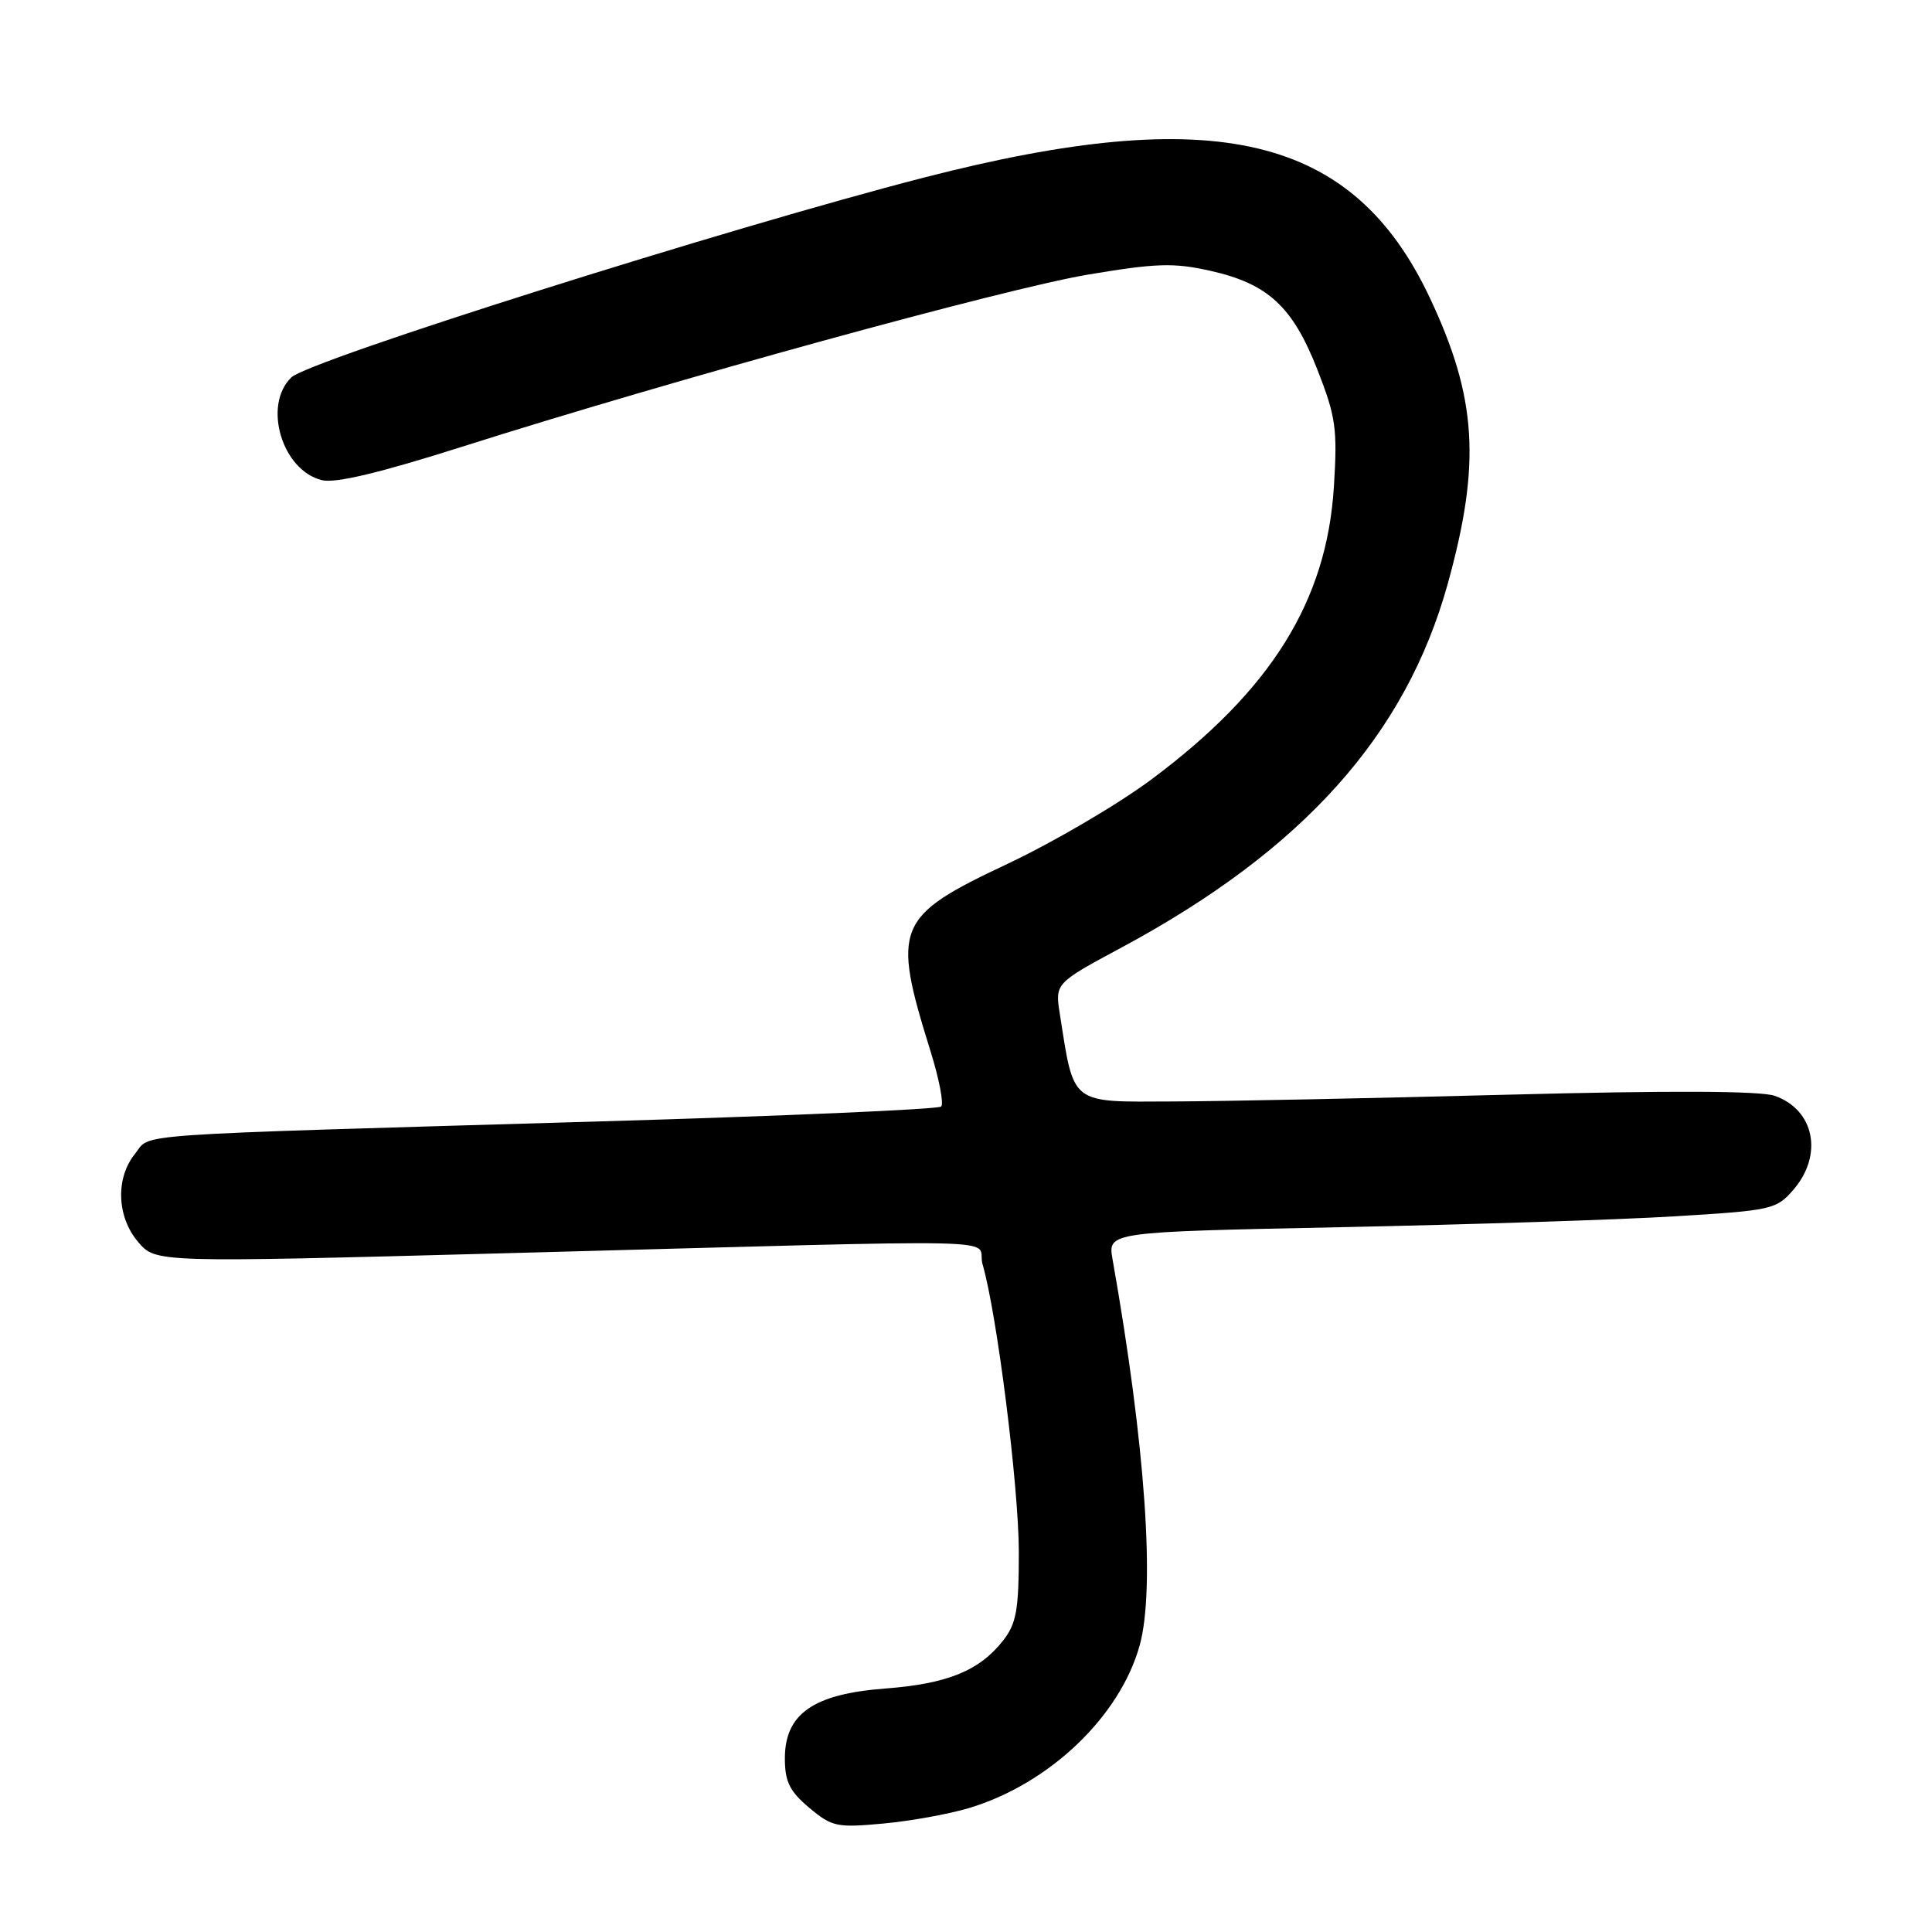<?xml version="1.0" encoding="UTF-8" standalone="no"?>
<!DOCTYPE svg PUBLIC "-//W3C//DTD SVG 1.1//EN" "http://www.w3.org/Graphics/SVG/1.1/DTD/svg11.dtd" >
<svg xmlns="http://www.w3.org/2000/svg" xmlns:xlink="http://www.w3.org/1999/xlink" version="1.1" viewBox="0 0 256 256">
 <g >
 <path fill="currentColor"
d=" M 128.42 239.57 C 139.03 236.38 148.39 227.46 151.01 218.03 C 153.10 210.50 151.77 191.46 147.42 166.87 C 146.78 163.24 146.78 163.24 177.64 162.61 C 194.61 162.26 214.53 161.62 221.90 161.17 C 234.80 160.39 235.38 160.26 237.65 157.63 C 241.62 153.01 240.42 147.04 235.15 145.20 C 233.25 144.54 221.26 144.49 199.88 145.05 C 182.07 145.52 162.00 145.93 155.29 145.95 C 141.72 146.01 142.34 146.49 140.44 134.40 C 139.79 130.29 139.79 130.29 148.65 125.53 C 172.66 112.61 186.28 97.41 191.84 77.33 C 196.26 61.39 195.70 52.68 189.43 39.40 C 179.26 17.89 161.10 13.58 122.50 23.51 C 96.39 30.23 40.93 47.75 38.60 50.01 C 34.80 53.70 37.36 62.30 42.63 63.62 C 44.43 64.07 50.29 62.67 61.37 59.15 C 88.96 50.39 133.01 38.28 144.09 36.40 C 153.19 34.87 155.49 34.79 160.36 35.88 C 168.01 37.59 171.28 40.61 174.56 48.98 C 177.00 55.20 177.23 56.81 176.75 64.46 C 175.81 79.66 168.43 91.48 152.50 103.33 C 148.10 106.60 139.54 111.62 133.49 114.47 C 118.68 121.45 118.15 122.75 123.28 139.23 C 124.44 142.93 125.08 146.26 124.71 146.62 C 124.34 146.99 103.89 147.88 79.27 148.60 C 15.39 150.47 20.11 150.14 17.89 152.89 C 15.28 156.11 15.47 161.27 18.33 164.60 C 20.66 167.30 20.66 167.30 66.58 166.07 C 137.40 164.18 129.17 163.99 130.19 167.50 C 132.10 174.04 134.99 197.00 135.00 205.62 C 135.00 213.35 134.68 215.13 132.91 217.39 C 129.75 221.40 125.54 223.11 117.28 223.74 C 107.77 224.46 104.00 227.09 104.00 233.00 C 104.00 236.08 104.63 237.35 107.22 239.53 C 110.23 242.06 110.89 242.20 117.03 241.63 C 120.65 241.30 125.77 240.37 128.42 239.57 Z "/>
</g>
</svg>